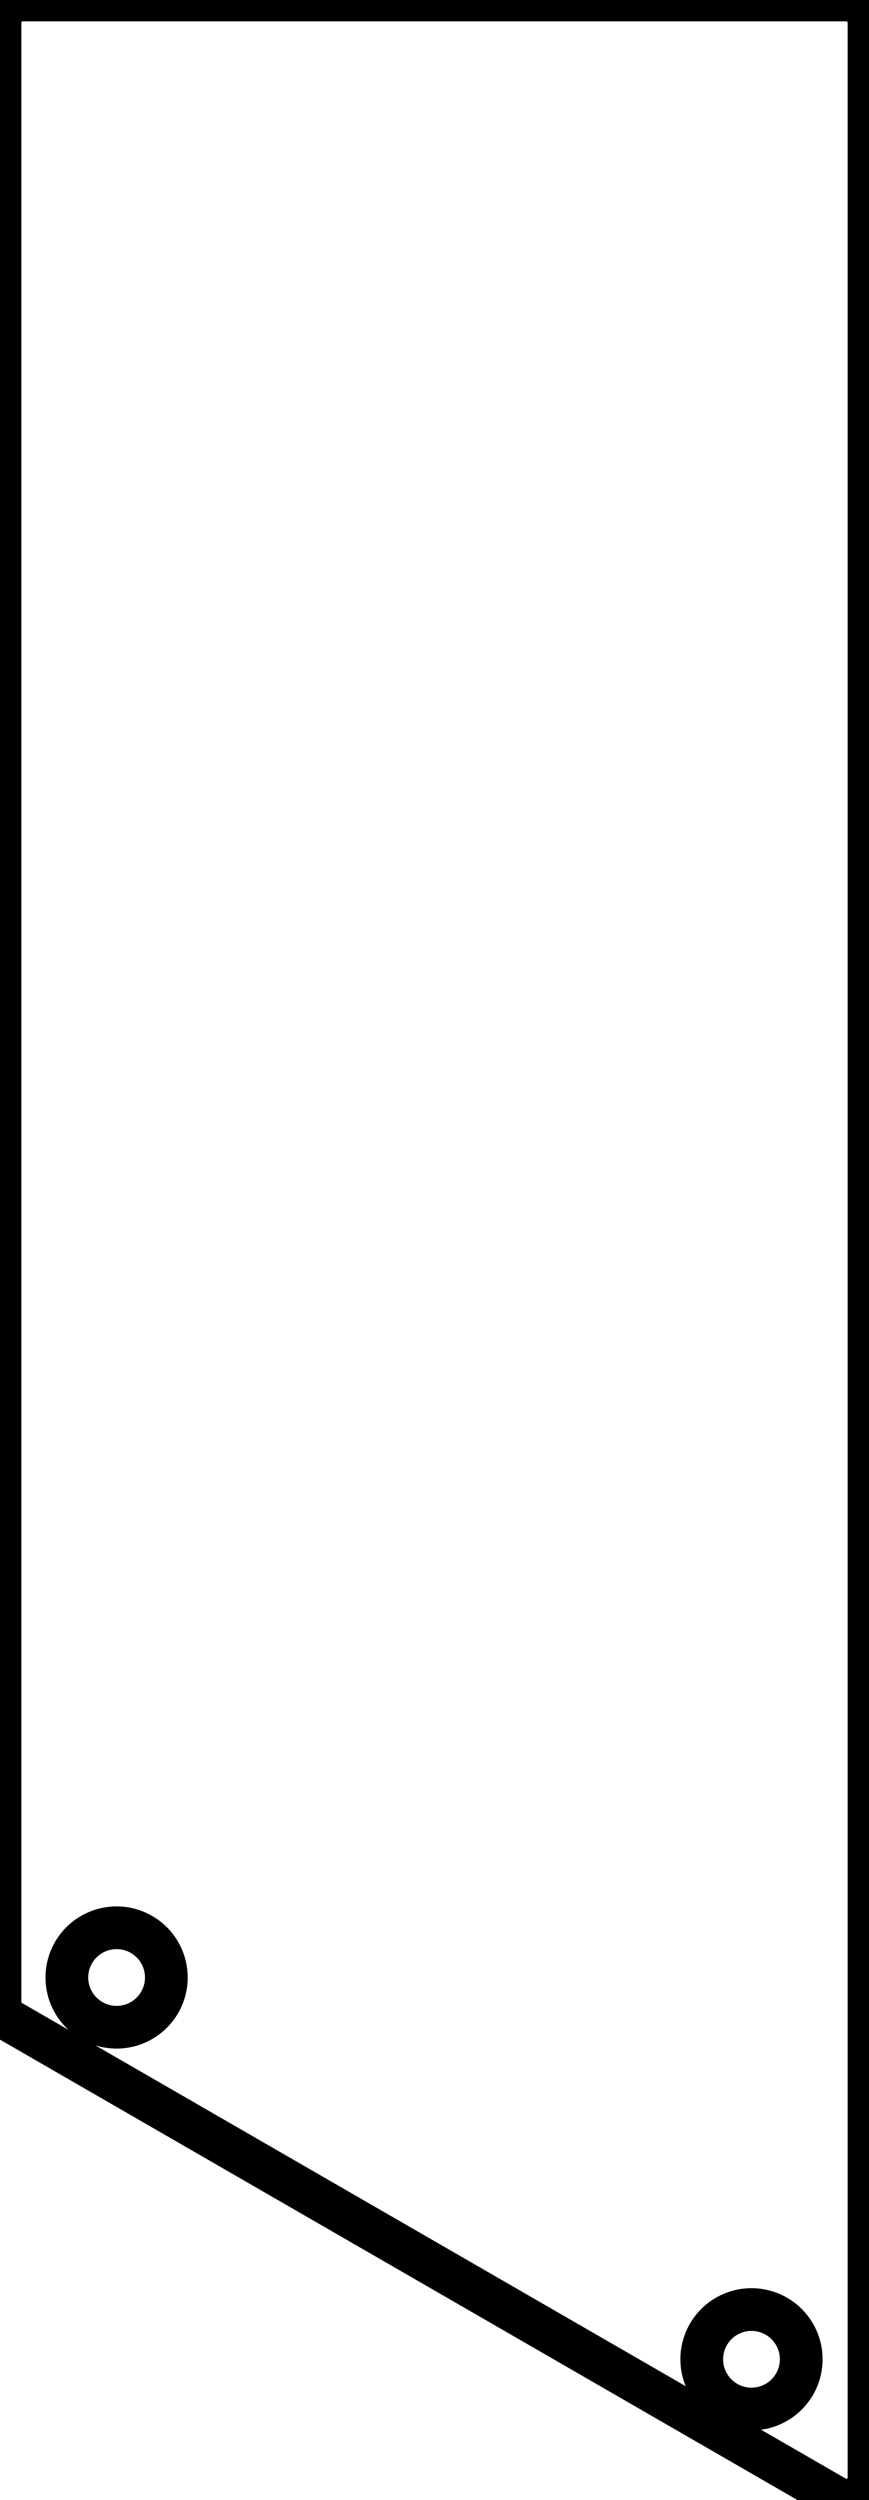 <svg width="19.22mm" height="55.295mm" viewBox="0 0 19.22 55.295" xmlns="http://www.w3.org/2000/svg"><g id="svgGroup" stroke-linecap="round" fill-rule="evenodd" font-size="9pt" stroke="#000" stroke-width="0.25mm" fill="none" style="stroke:#000;stroke-width:0.25mm;fill:none"><path d="M 0 44.276 L 0 0.5 A 0.5 0.5 0 0 1 0.5 0 L 18.72 0 A 0.5 0.5 0 0 1 19.22 0.5 L 19.22 54.795 A 0.5 0.5 0 0 1 18.47 55.228 L 0.25 44.709 A 0.5 0.5 0 0 1 0 44.276 Z M 2.579 43.736 m -1.1 0 a 1.1 1.1 0 0 1 2.2 0 a 1.1 1.1 0 0 1 -2.2 0 z M 16.621 52.18 m -1.1 0 a 1.1 1.1 0 0 1 2.2 0 a 1.1 1.1 0 0 1 -2.2 0 z" vector-effect="non-scaling-stroke"/></g></svg>